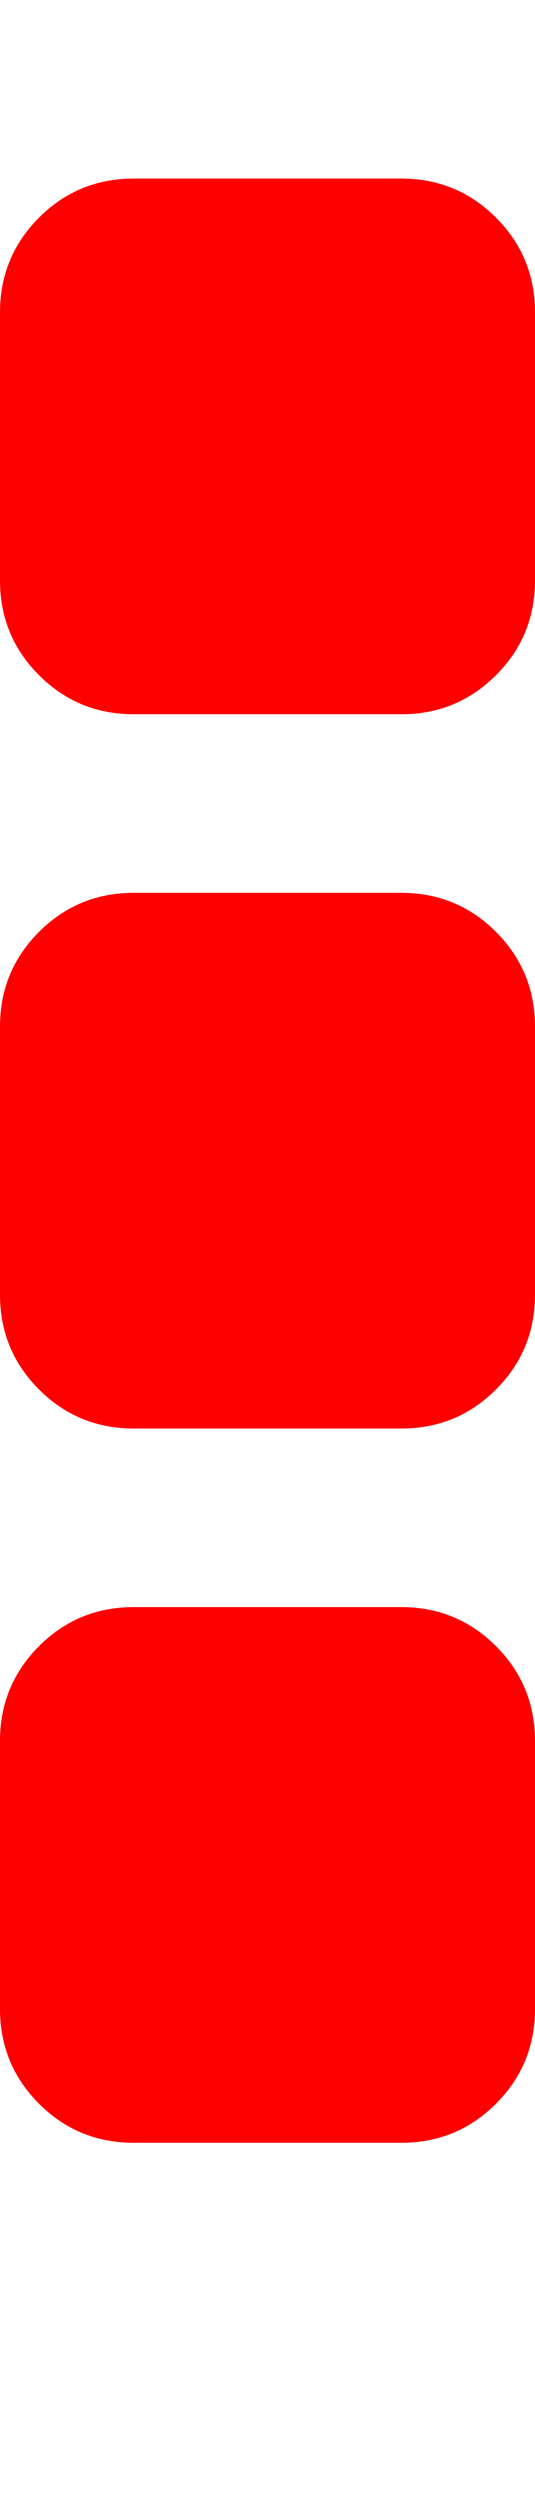 <svg xmlns="http://www.w3.org/2000/svg" viewBox="0 0 384 1792"><path d="M384 1248v192q0 40-28 68t-68 28H96q-40 0-68-28t-28-68v-192q0-40 28-68t68-28h192q40 0 68 28t28 68zm0-512v192q0 40-28 68t-68 28H96q-40 0-68-28T0 928V736q0-40 28-68t68-28h192q40 0 68 28t28 68zm0-512v192q0 40-28 68t-68 28H96q-40 0-68-28T0 416V224q0-40 28-68t68-28h192q40 0 68 28t28 68z" fill="#f00"/></svg>